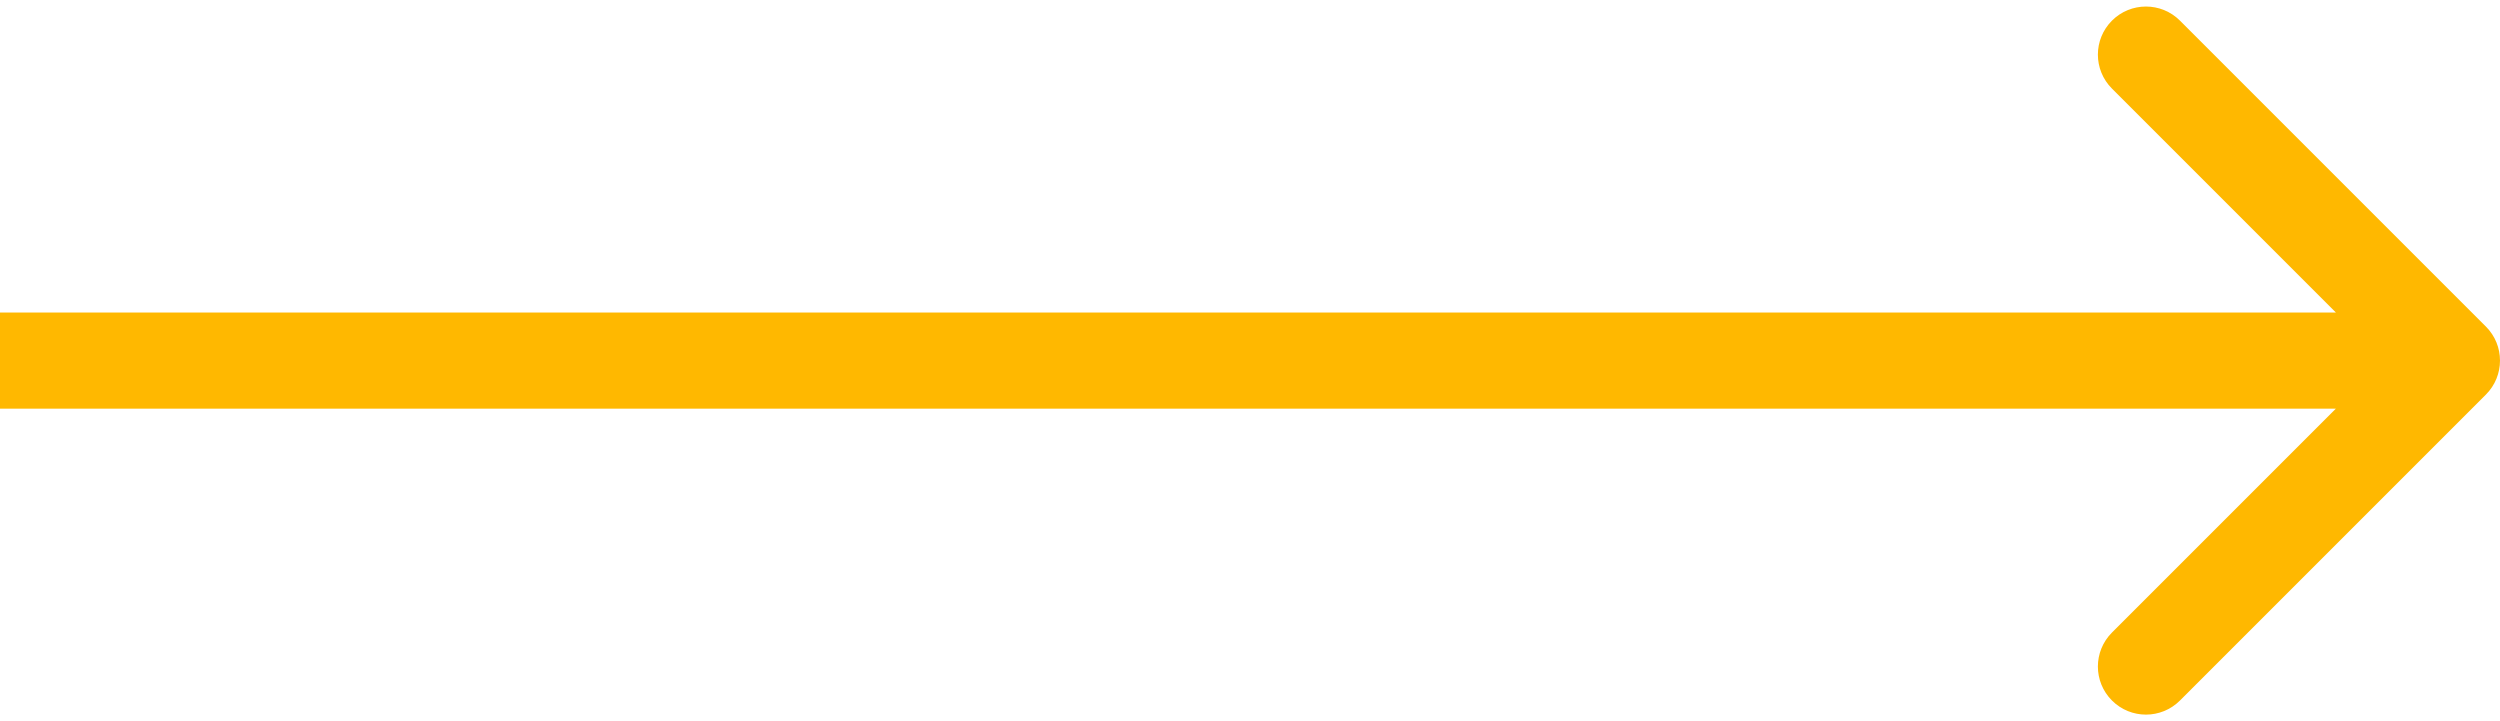 <svg width="104" height="30" viewBox="0 0 104 30" fill="none" xmlns="http://www.w3.org/2000/svg">
<path d="M103.414 16.414C104.195 15.633 104.195 14.367 103.414 13.586L90.686 0.858C89.905 0.077 88.639 0.077 87.858 0.858C87.077 1.639 87.077 2.905 87.858 3.686L99.172 15L87.858 26.314C87.077 27.095 87.077 28.361 87.858 29.142C88.639 29.923 89.905 29.923 90.686 29.142L103.414 16.414ZM-1.74846e-07 17L102 17L102 13L1.74846e-07 13L-1.74846e-07 17Z" fill="#FFB800"/>
</svg>
